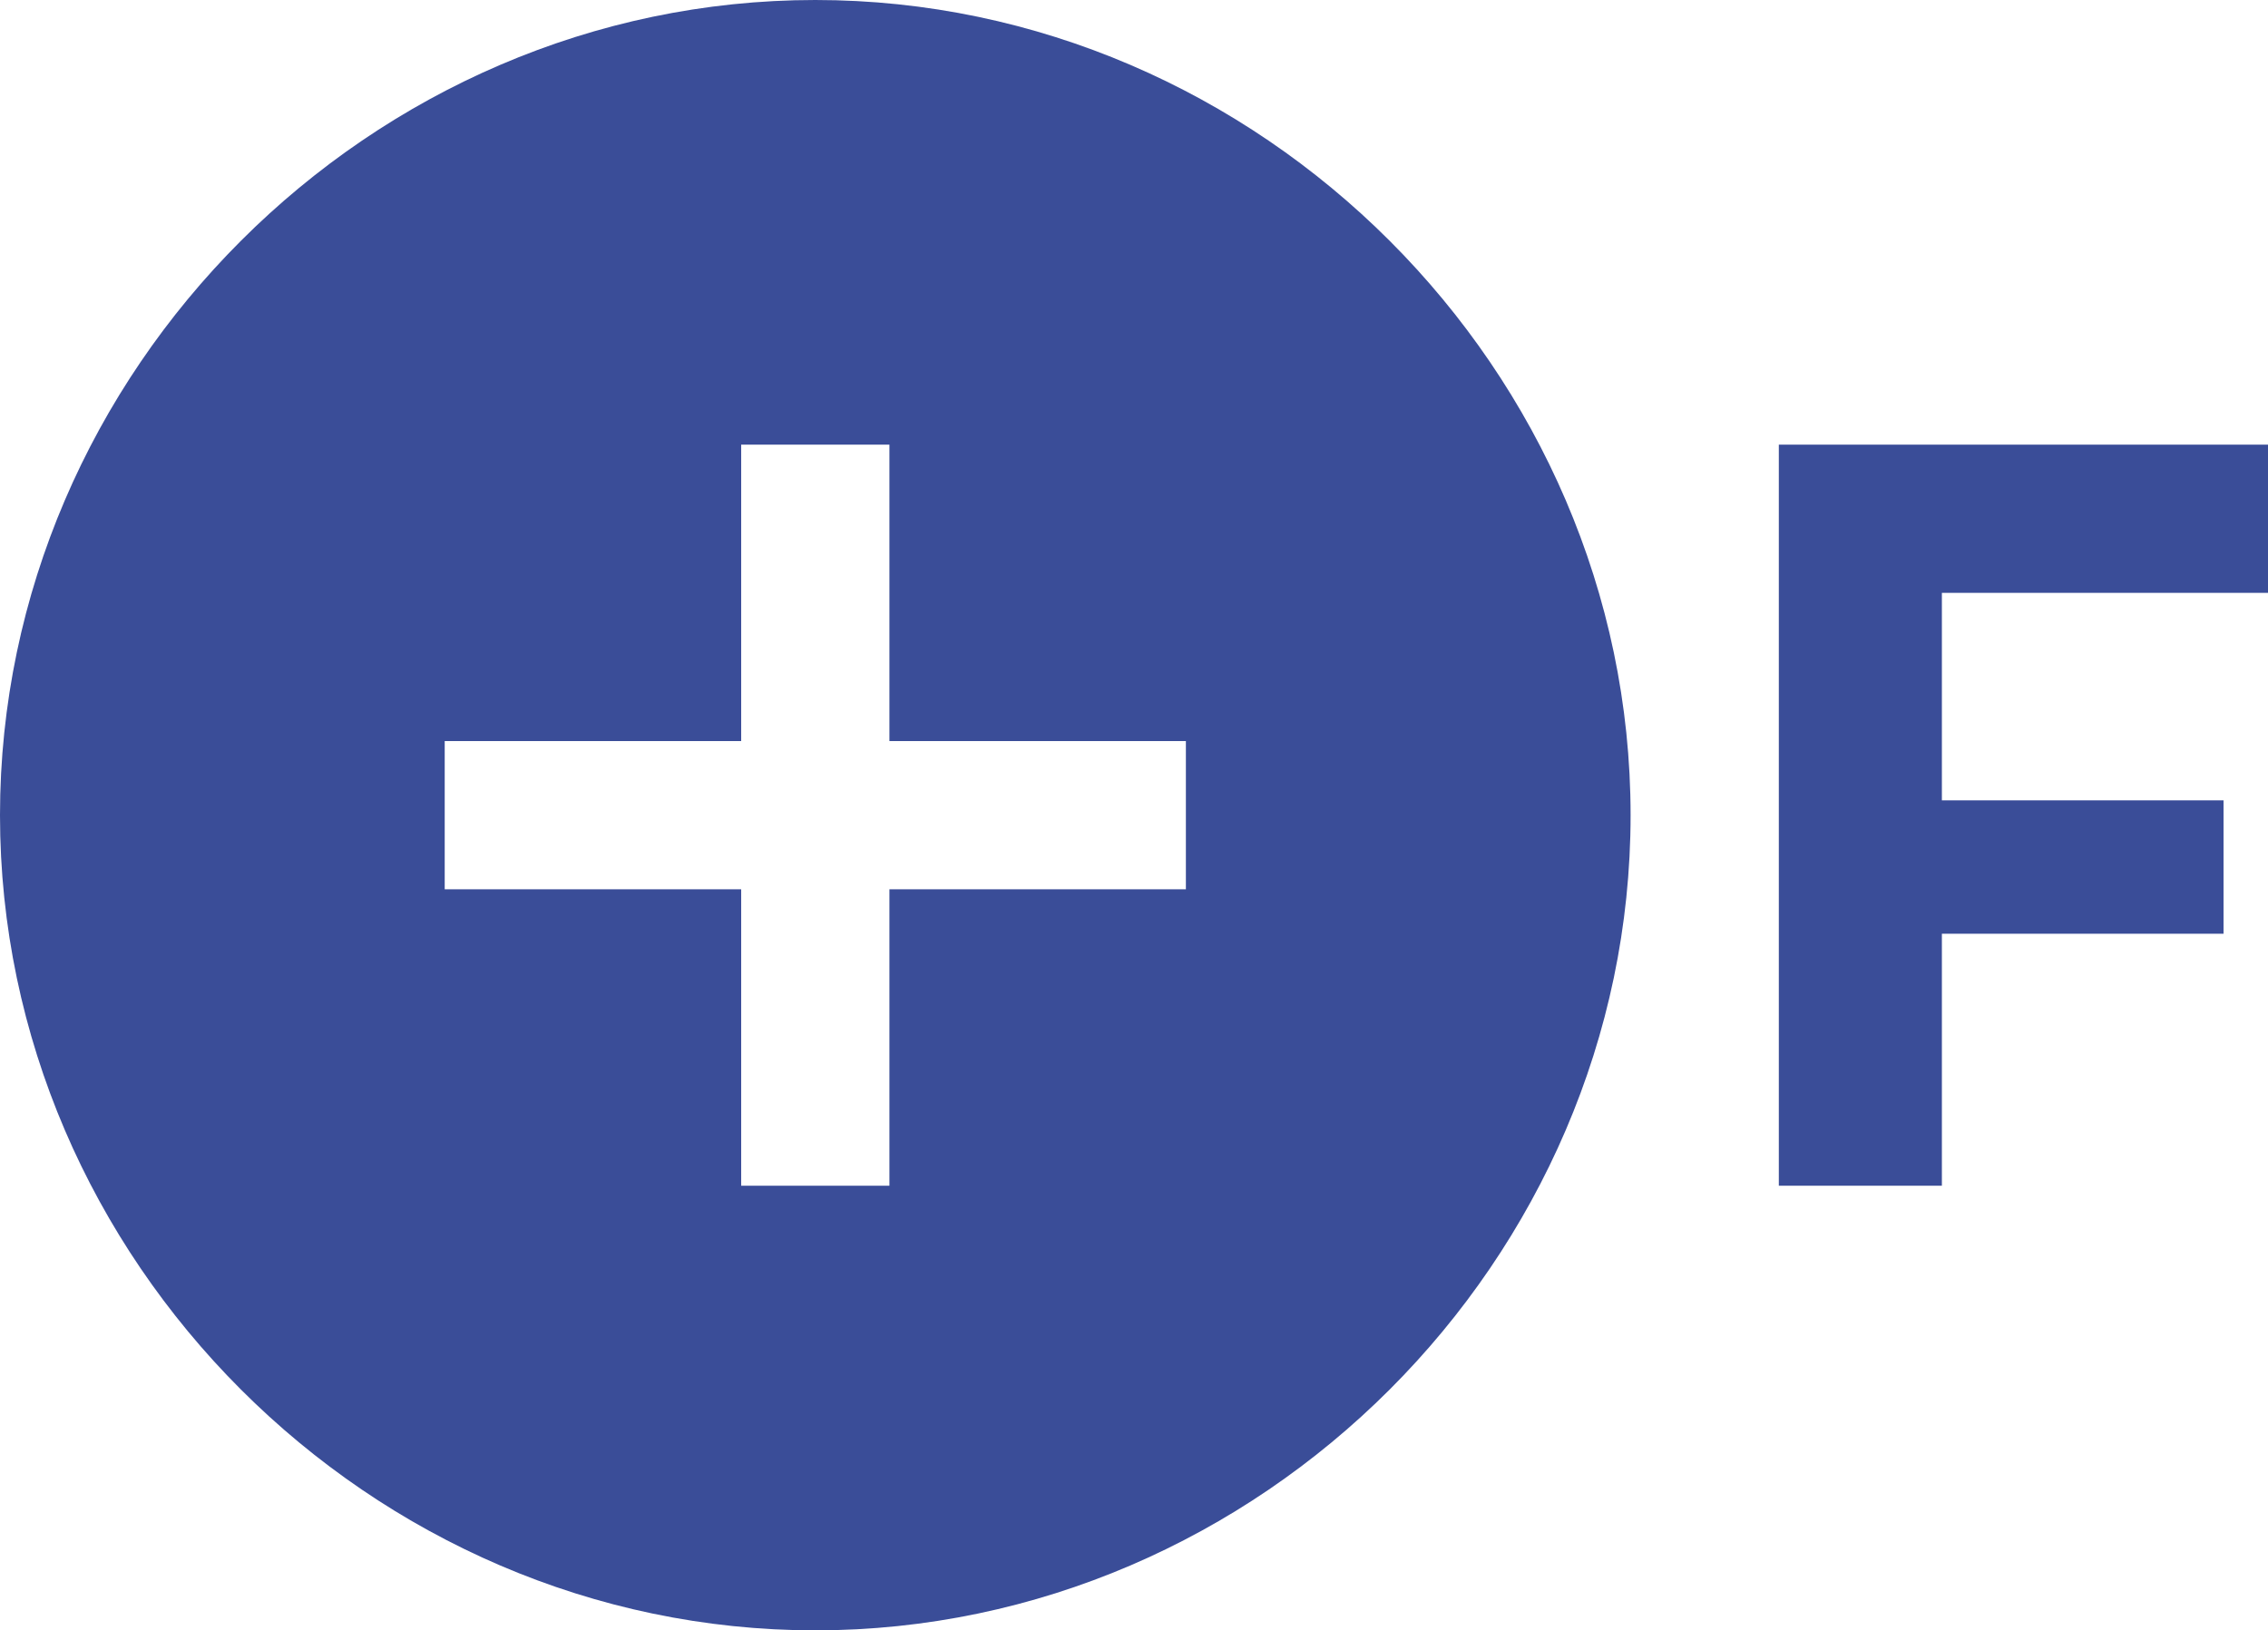 <?xml version="1.0" encoding="UTF-8" standalone="no"?>
<svg
   xmlns:dc="http://purl.org/dc/elements/1.1/"
   xmlns:cc="http://creativecommons.org/ns#"
   xmlns:rdf="http://www.w3.org/1999/02/22-rdf-syntax-ns#"
   xmlns:svg="http://www.w3.org/2000/svg"
   xmlns="http://www.w3.org/2000/svg"
   version="1.1"
   id="Livello_1"
   x="0px"
   y="0px"
   viewBox="0 0 15.3 11"
   xml:space="preserve"
   width="15.3"
   height="11"><defs
   id="defs844">
	
</defs>
<style
   type="text/css"
   id="style833">
	.st0{fill:#3a4d98;}
</style>
<path
   class="st0"
   d="M 5.5,0 C 2.5,0 0,2.5 0,5.5 0,8.5 2.5,11 5.5,11 8.5,11 11,8.5 11,5.5 11,2.5 8.5,0 5.5,0 Z M 8,6 H 6 V 8 H 5 V 6 H 3 V 5 H 5 V 3 h 1 v 2 h 2 z"
   id="path835" />
<path
   id="polygon839"
   style="fill:#3a4d98"
   d="m 13.1,8 c 0,-0.567 0,-1.133 0,-1.7 0.633,0 1.267,0 1.9,0 0,-0.3 0,-0.6 0,-0.9 -0.633,0 -1.267,0 -1.9,0 0,-0.467 0,-0.933 0,-1.4 0.733,0 1.467,0 2.2,0 0,-0.333 0,-0.667 0,-1 -1.1,0 -2.2,0 -3.3,0 0,1.667 0,3.333 0,5 0.367,0 0.733,0 1.1,0 z" />
</svg>
